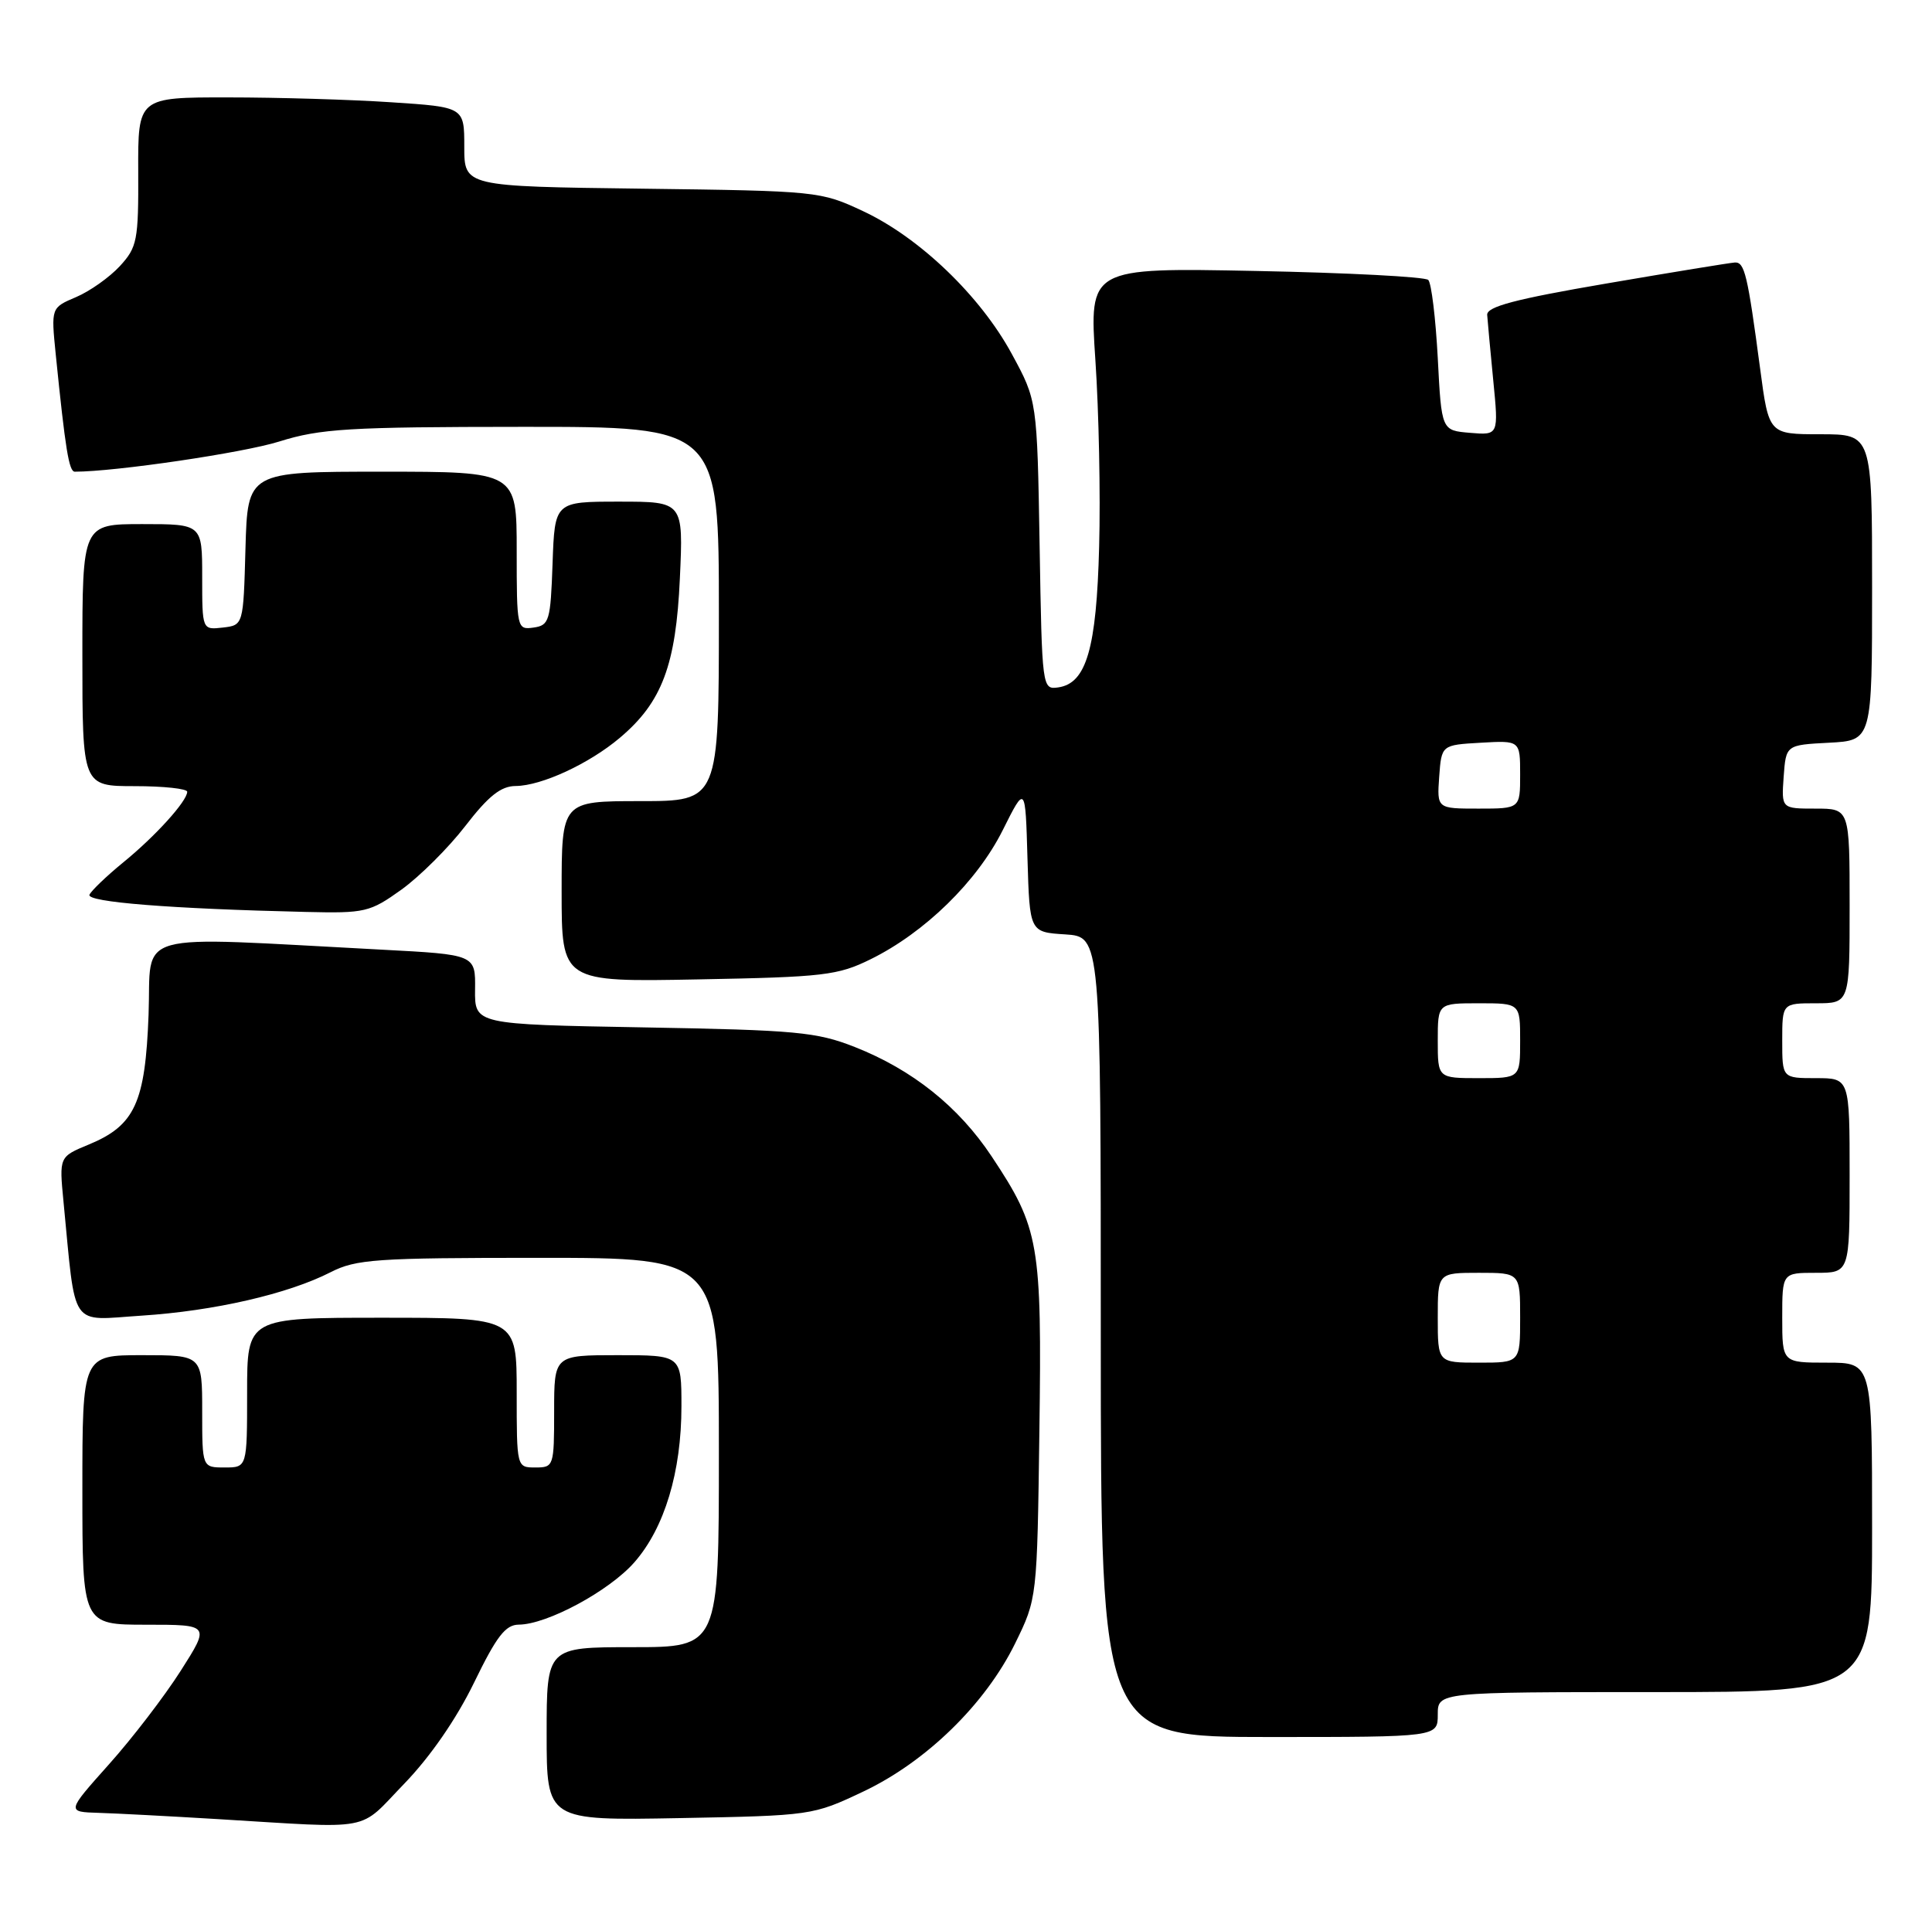 <?xml version="1.0" encoding="UTF-8" standalone="no"?>
<!DOCTYPE svg PUBLIC "-//W3C//DTD SVG 1.1//EN" "http://www.w3.org/Graphics/SVG/1.1/DTD/svg11.dtd" >
<svg xmlns="http://www.w3.org/2000/svg" xmlns:xlink="http://www.w3.org/1999/xlink" version="1.1" viewBox="0 0 258 256">
 <g >
 <path fill="currentColor"
d=" M 53.97 238.25 C 57.45 234.65 60.94 229.60 63.30 224.75 C 66.31 218.55 67.50 217.00 69.28 216.99 C 73.05 216.97 81.35 212.50 84.71 208.67 C 88.74 204.08 91.00 196.59 91.00 187.82 C 91.00 181.00 91.00 181.00 82.50 181.00 C 74.00 181.00 74.00 181.00 74.00 188.50 C 74.00 195.83 73.94 196.00 71.50 196.00 C 69.00 196.00 69.00 196.00 69.00 186.00 C 69.00 176.00 69.00 176.00 51.00 176.00 C 33.00 176.00 33.00 176.00 33.00 186.00 C 33.00 196.00 33.00 196.00 30.00 196.00 C 27.00 196.00 27.00 196.00 27.00 188.50 C 27.00 181.00 27.00 181.00 19.00 181.00 C 11.00 181.00 11.00 181.00 11.00 199.00 C 11.00 217.00 11.00 217.00 19.52 217.00 C 28.05 217.00 28.05 217.00 24.13 223.16 C 21.97 226.55 17.66 232.18 14.54 235.66 C 8.88 242.00 8.88 242.00 13.19 242.13 C 15.56 242.20 22.68 242.58 29.00 242.96 C 50.23 244.24 47.71 244.72 53.97 238.25 Z  M 115.27 239.29 C 123.69 235.31 131.59 227.59 135.56 219.50 C 138.50 213.50 138.50 213.50 138.80 191.13 C 139.14 166.06 138.80 164.05 132.43 154.46 C 128.01 147.80 121.85 142.88 114.15 139.84 C 109.04 137.83 106.35 137.58 85.94 137.22 C 63.39 136.82 63.39 136.82 63.44 132.16 C 63.50 127.50 63.50 127.50 51.00 126.84 C 16.98 125.06 20.26 124.15 19.84 135.52 C 19.40 147.30 18.01 150.32 11.85 152.87 C 7.90 154.50 7.90 154.50 8.48 160.50 C 10.16 177.77 9.19 176.35 18.92 175.72 C 28.61 175.09 38.45 172.83 44.15 169.92 C 47.56 168.18 50.21 168.00 71.96 168.00 C 96.00 168.00 96.00 168.00 96.00 194.00 C 96.00 220.00 96.00 220.00 84.50 220.00 C 73.00 220.00 73.00 220.00 73.00 231.58 C 73.00 243.16 73.00 243.16 90.75 242.83 C 108.35 242.50 108.56 242.47 115.27 239.29 Z  M 192.00 229.00 C 192.00 226.00 192.00 226.00 221.00 226.00 C 250.00 226.00 250.00 226.00 250.00 204.00 C 250.00 182.00 250.00 182.00 244.00 182.00 C 238.00 182.00 238.00 182.00 238.00 176.00 C 238.00 170.00 238.00 170.00 242.50 170.00 C 247.00 170.00 247.00 170.00 247.00 157.00 C 247.00 144.00 247.00 144.00 242.50 144.00 C 238.00 144.00 238.00 144.00 238.00 139.00 C 238.00 134.00 238.00 134.00 242.50 134.00 C 247.00 134.00 247.00 134.00 247.00 121.00 C 247.00 108.00 247.00 108.00 242.44 108.00 C 237.89 108.00 237.89 108.00 238.19 103.75 C 238.50 99.50 238.50 99.50 244.25 99.20 C 250.00 98.90 250.00 98.90 250.00 78.45 C 250.00 58.00 250.00 58.00 243.10 58.00 C 236.21 58.00 236.21 58.00 235.05 49.25 C 233.37 36.66 232.98 34.99 231.67 35.06 C 231.03 35.10 223.30 36.36 214.50 37.87 C 202.33 39.95 198.52 40.96 198.60 42.06 C 198.65 42.85 199.02 46.79 199.41 50.81 C 200.13 58.13 200.13 58.13 196.32 57.81 C 192.50 57.50 192.50 57.50 192.00 47.83 C 191.72 42.51 191.15 37.81 190.73 37.39 C 190.31 36.97 179.95 36.43 167.71 36.19 C 145.45 35.75 145.45 35.75 146.28 48.13 C 146.74 54.93 146.97 66.12 146.78 73.00 C 146.43 86.62 145.08 91.27 141.32 91.81 C 139.17 92.12 139.15 91.95 138.83 72.81 C 138.50 53.50 138.50 53.50 135.12 47.28 C 130.93 39.54 122.80 31.73 115.25 28.20 C 109.58 25.54 109.16 25.50 85.75 25.20 C 62.00 24.90 62.00 24.90 62.00 19.60 C 62.00 14.30 62.00 14.30 52.25 13.66 C 46.89 13.30 37.08 13.01 30.46 13.01 C 18.42 13.00 18.42 13.00 18.46 22.92 C 18.50 32.13 18.32 33.02 16.00 35.55 C 14.62 37.04 12.00 38.90 10.16 39.68 C 6.82 41.10 6.82 41.10 7.44 47.30 C 8.73 60.05 9.21 63.00 9.99 63.00 C 15.40 63.00 32.49 60.48 37.29 58.97 C 42.78 57.25 46.56 57.02 69.75 57.01 C 96.00 57.00 96.00 57.00 96.00 82.00 C 96.00 107.00 96.00 107.00 85.50 107.00 C 75.00 107.00 75.00 107.00 75.00 119.08 C 75.00 131.16 75.00 131.16 93.25 130.81 C 110.02 130.50 111.89 130.28 116.28 128.11 C 123.50 124.55 130.49 117.72 133.91 110.87 C 136.93 104.83 136.93 104.83 137.21 114.66 C 137.50 124.50 137.50 124.50 142.25 124.80 C 147.00 125.11 147.00 125.11 147.00 178.55 C 147.00 232.00 147.00 232.00 169.50 232.00 C 192.00 232.00 192.00 232.00 192.00 229.00 Z  M 53.61 118.82 C 56.05 117.06 59.89 113.24 62.14 110.32 C 65.23 106.31 66.89 104.99 68.87 104.98 C 72.32 104.95 78.68 102.01 82.79 98.53 C 88.40 93.80 90.27 88.83 90.79 77.25 C 91.26 67.00 91.26 67.00 82.67 67.00 C 74.08 67.00 74.08 67.00 73.79 75.25 C 73.52 82.94 73.35 83.52 71.25 83.82 C 69.04 84.13 69.00 83.96 69.00 73.57 C 69.00 63.00 69.00 63.00 51.03 63.00 C 33.07 63.00 33.07 63.00 32.78 73.25 C 32.50 83.50 32.50 83.50 29.75 83.82 C 27.00 84.13 27.00 84.13 27.00 77.07 C 27.00 70.00 27.00 70.00 19.00 70.00 C 11.00 70.00 11.00 70.00 11.00 87.50 C 11.00 105.00 11.00 105.00 18.00 105.00 C 21.85 105.00 25.00 105.34 25.00 105.75 C 24.99 107.00 20.75 111.69 16.45 115.19 C 14.23 117.01 12.20 118.95 11.95 119.50 C 11.51 120.48 22.75 121.38 40.84 121.80 C 48.76 121.99 49.39 121.84 53.61 118.82 Z  M 192.00 176.00 C 192.00 170.00 192.00 170.00 197.50 170.00 C 203.00 170.00 203.00 170.00 203.00 176.00 C 203.00 182.00 203.00 182.00 197.50 182.00 C 192.00 182.00 192.00 182.00 192.00 176.00 Z  M 192.00 139.00 C 192.00 134.00 192.00 134.00 197.50 134.00 C 203.00 134.00 203.00 134.00 203.00 139.00 C 203.00 144.00 203.00 144.00 197.50 144.00 C 192.00 144.00 192.00 144.00 192.00 139.00 Z  M 192.19 103.75 C 192.50 99.50 192.50 99.50 197.75 99.20 C 203.00 98.90 203.00 98.90 203.00 103.45 C 203.00 108.00 203.00 108.00 197.44 108.00 C 191.89 108.00 191.89 108.00 192.19 103.75 Z "/>
</g>
</svg>
